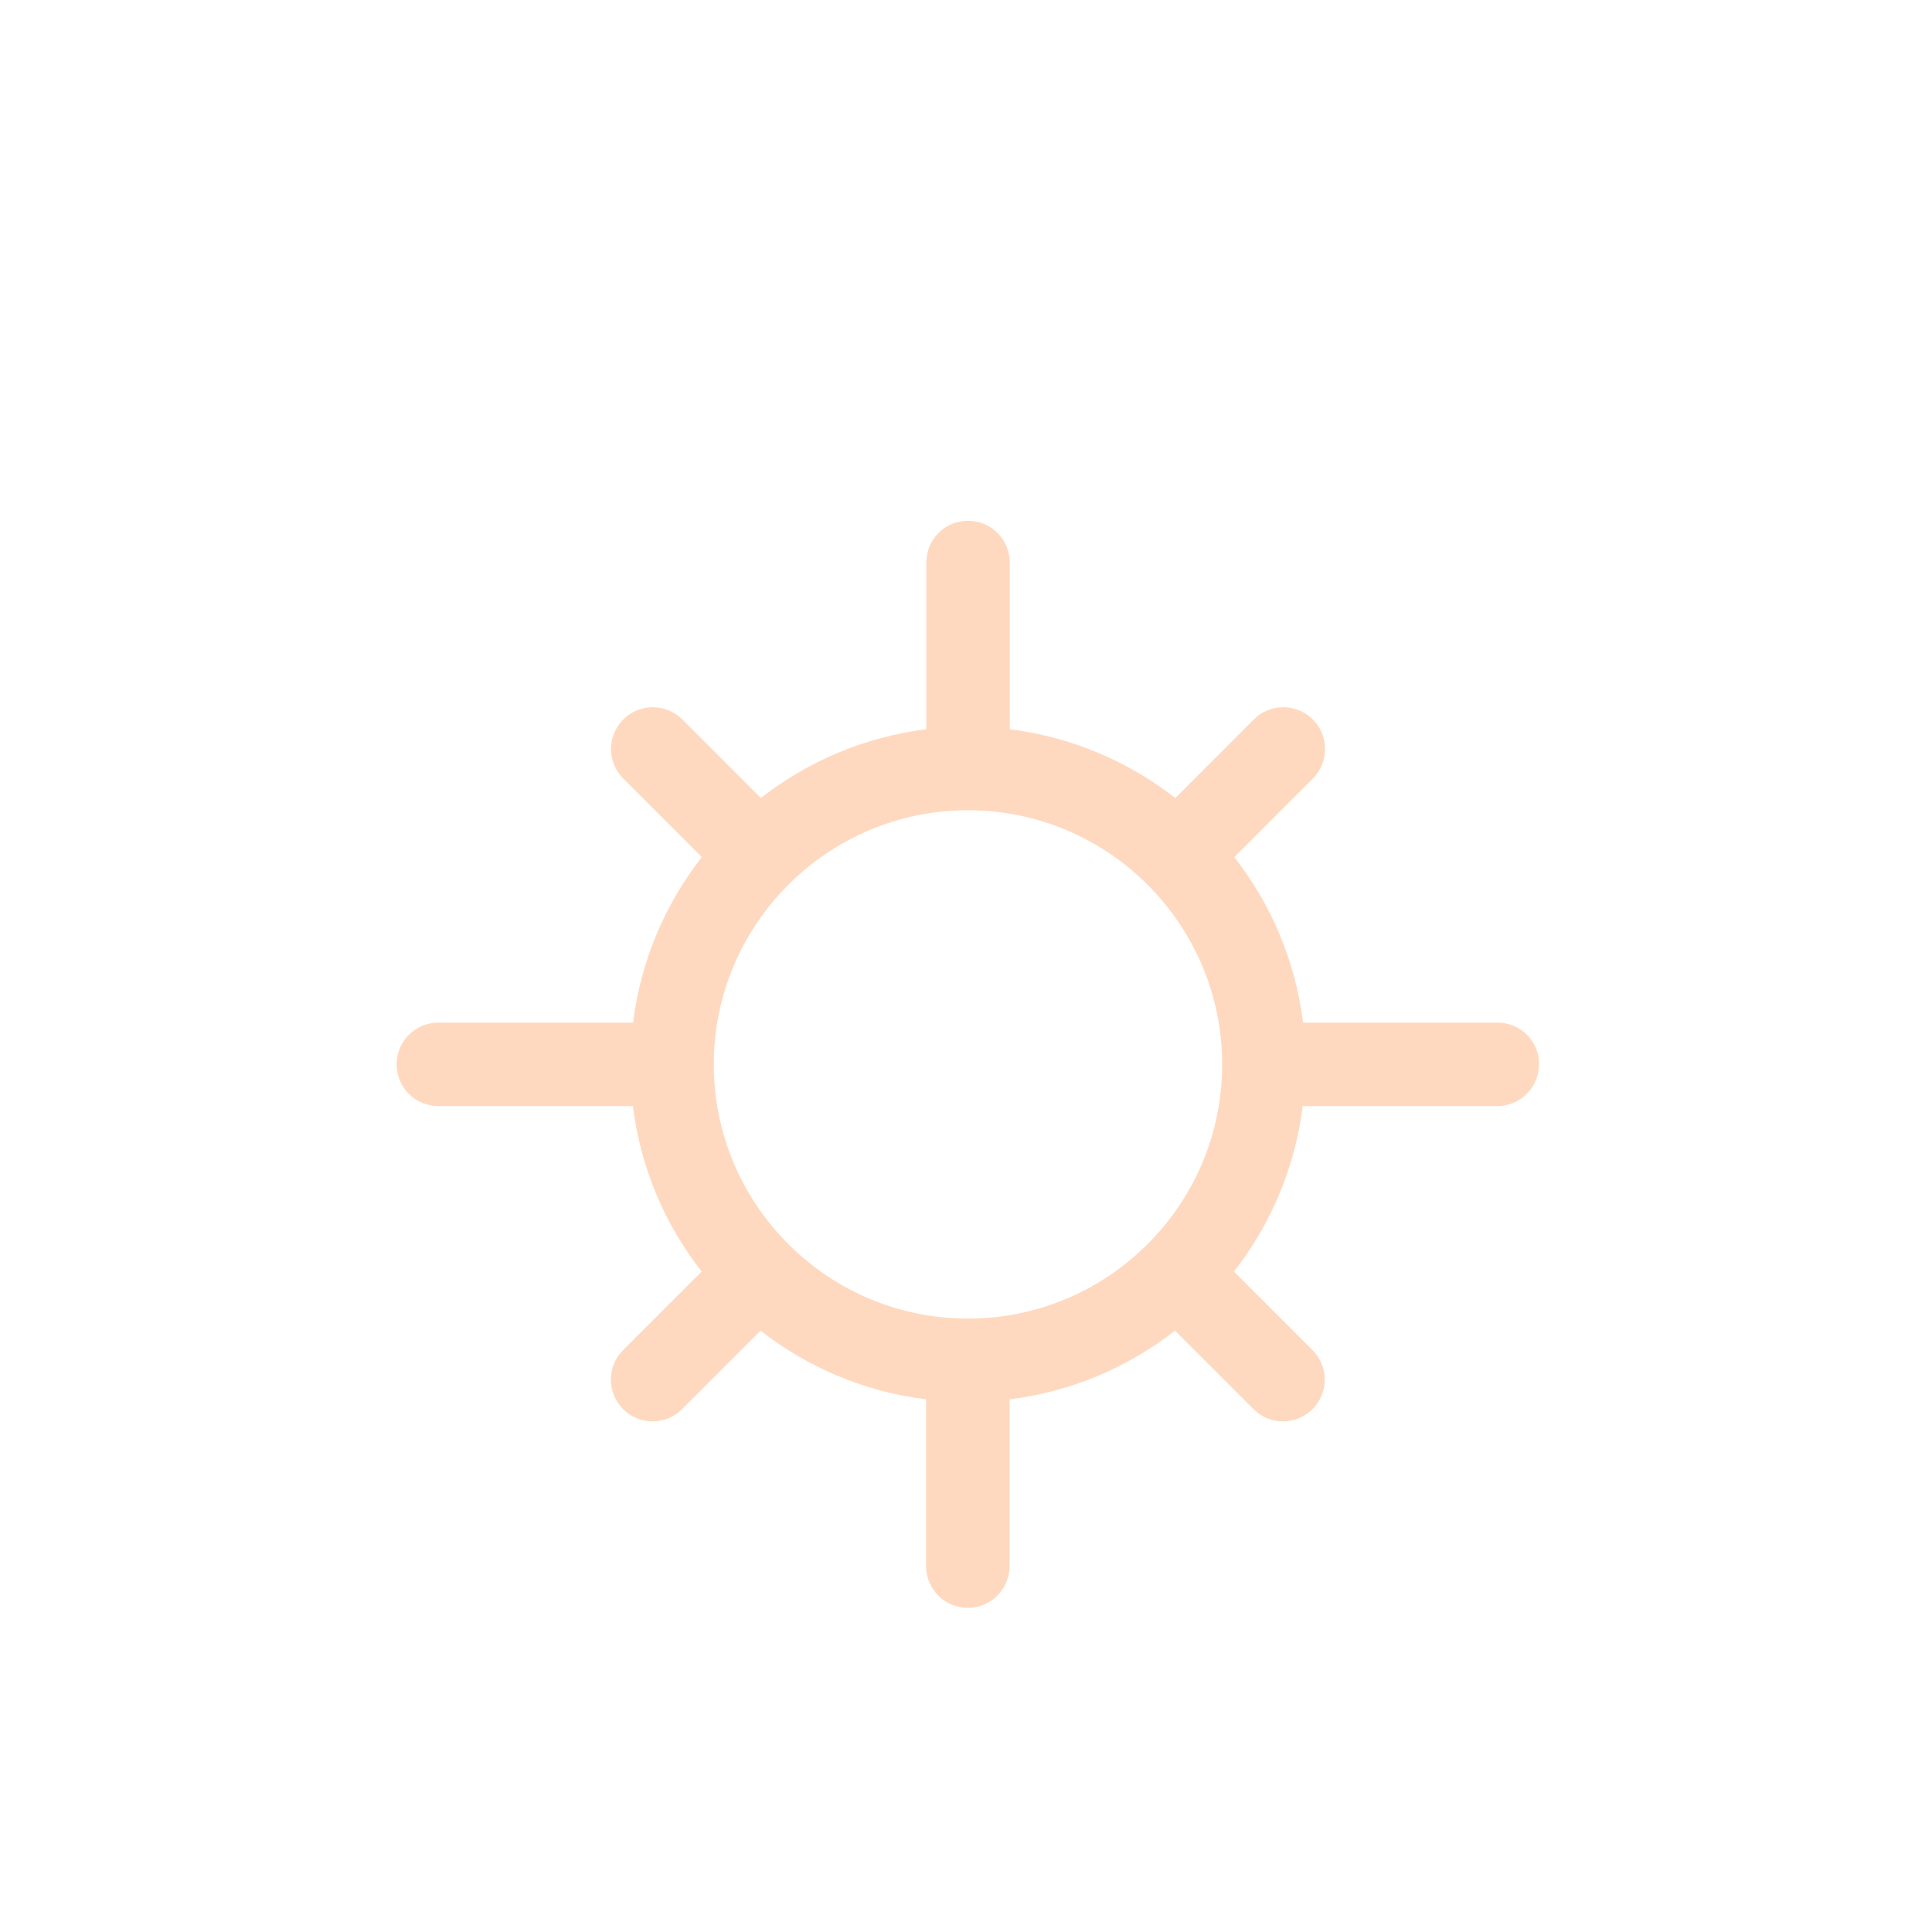 <?xml version="1.0" encoding="UTF-8"?>
<svg fill="#FFD9BF" width="100pt" height="100pt" version="1.1" viewBox="0 0 100 100" xmlns="http://www.w3.org/2000/svg">
 <path d="m77.516 52.93h-10.07c-0.395-3.203-1.664-6.141-3.559-8.566l4.066-4.066c0.844-0.844 0.844-2.215 0-3.059s-2.215-0.844-3.059 0l-4.062 4.066c-2.43-1.895-5.363-3.16-8.566-3.559v-8.629c0-1.195-0.969-2.164-2.16-2.164-1.195 0-2.16 0.969-2.16 2.164v8.629c-3.203 0.398-6.141 1.664-8.566 3.559l-4.062-4.066c-0.844-0.844-2.215-0.844-3.059 0s-0.844 2.215 0 3.059l4.066 4.066c-1.895 2.426-3.16 5.363-3.559 8.566h-10.078c-1.195 0-2.16 0.969-2.16 2.16 0 1.195 0.969 2.16 2.16 2.16h10.07c0.398 3.207 1.664 6.141 3.559 8.566l-4.066 4.066c-0.844 0.844-0.844 2.211 0 3.055 0.422 0.426 0.977 0.633 1.527 0.633 0.555 0 1.105-0.211 1.527-0.633l4.062-4.062c2.426 1.895 5.363 3.16 8.566 3.555v8.629c0 1.195 0.969 2.164 2.16 2.164 1.195 0 2.16-0.969 2.16-2.164v-8.629c3.203-0.395 6.141-1.66 8.566-3.555l4.062 4.062c0.422 0.426 0.977 0.633 1.527 0.633 0.555 0 1.105-0.211 1.527-0.633 0.844-0.844 0.844-2.211 0-3.055l-4.066-4.066c1.895-2.426 3.16-5.363 3.559-8.566h10.07c1.195 0 2.16-0.969 2.16-2.16 0.02-1.191-0.949-2.16-2.144-2.16zm-27.414 15.32c-7.258 0-13.156-5.902-13.156-13.156s5.902-13.156 13.156-13.156c7.254 0 13.156 5.902 13.156 13.156 0.004 7.254-5.902 13.156-13.156 13.156z"/>
</svg>
